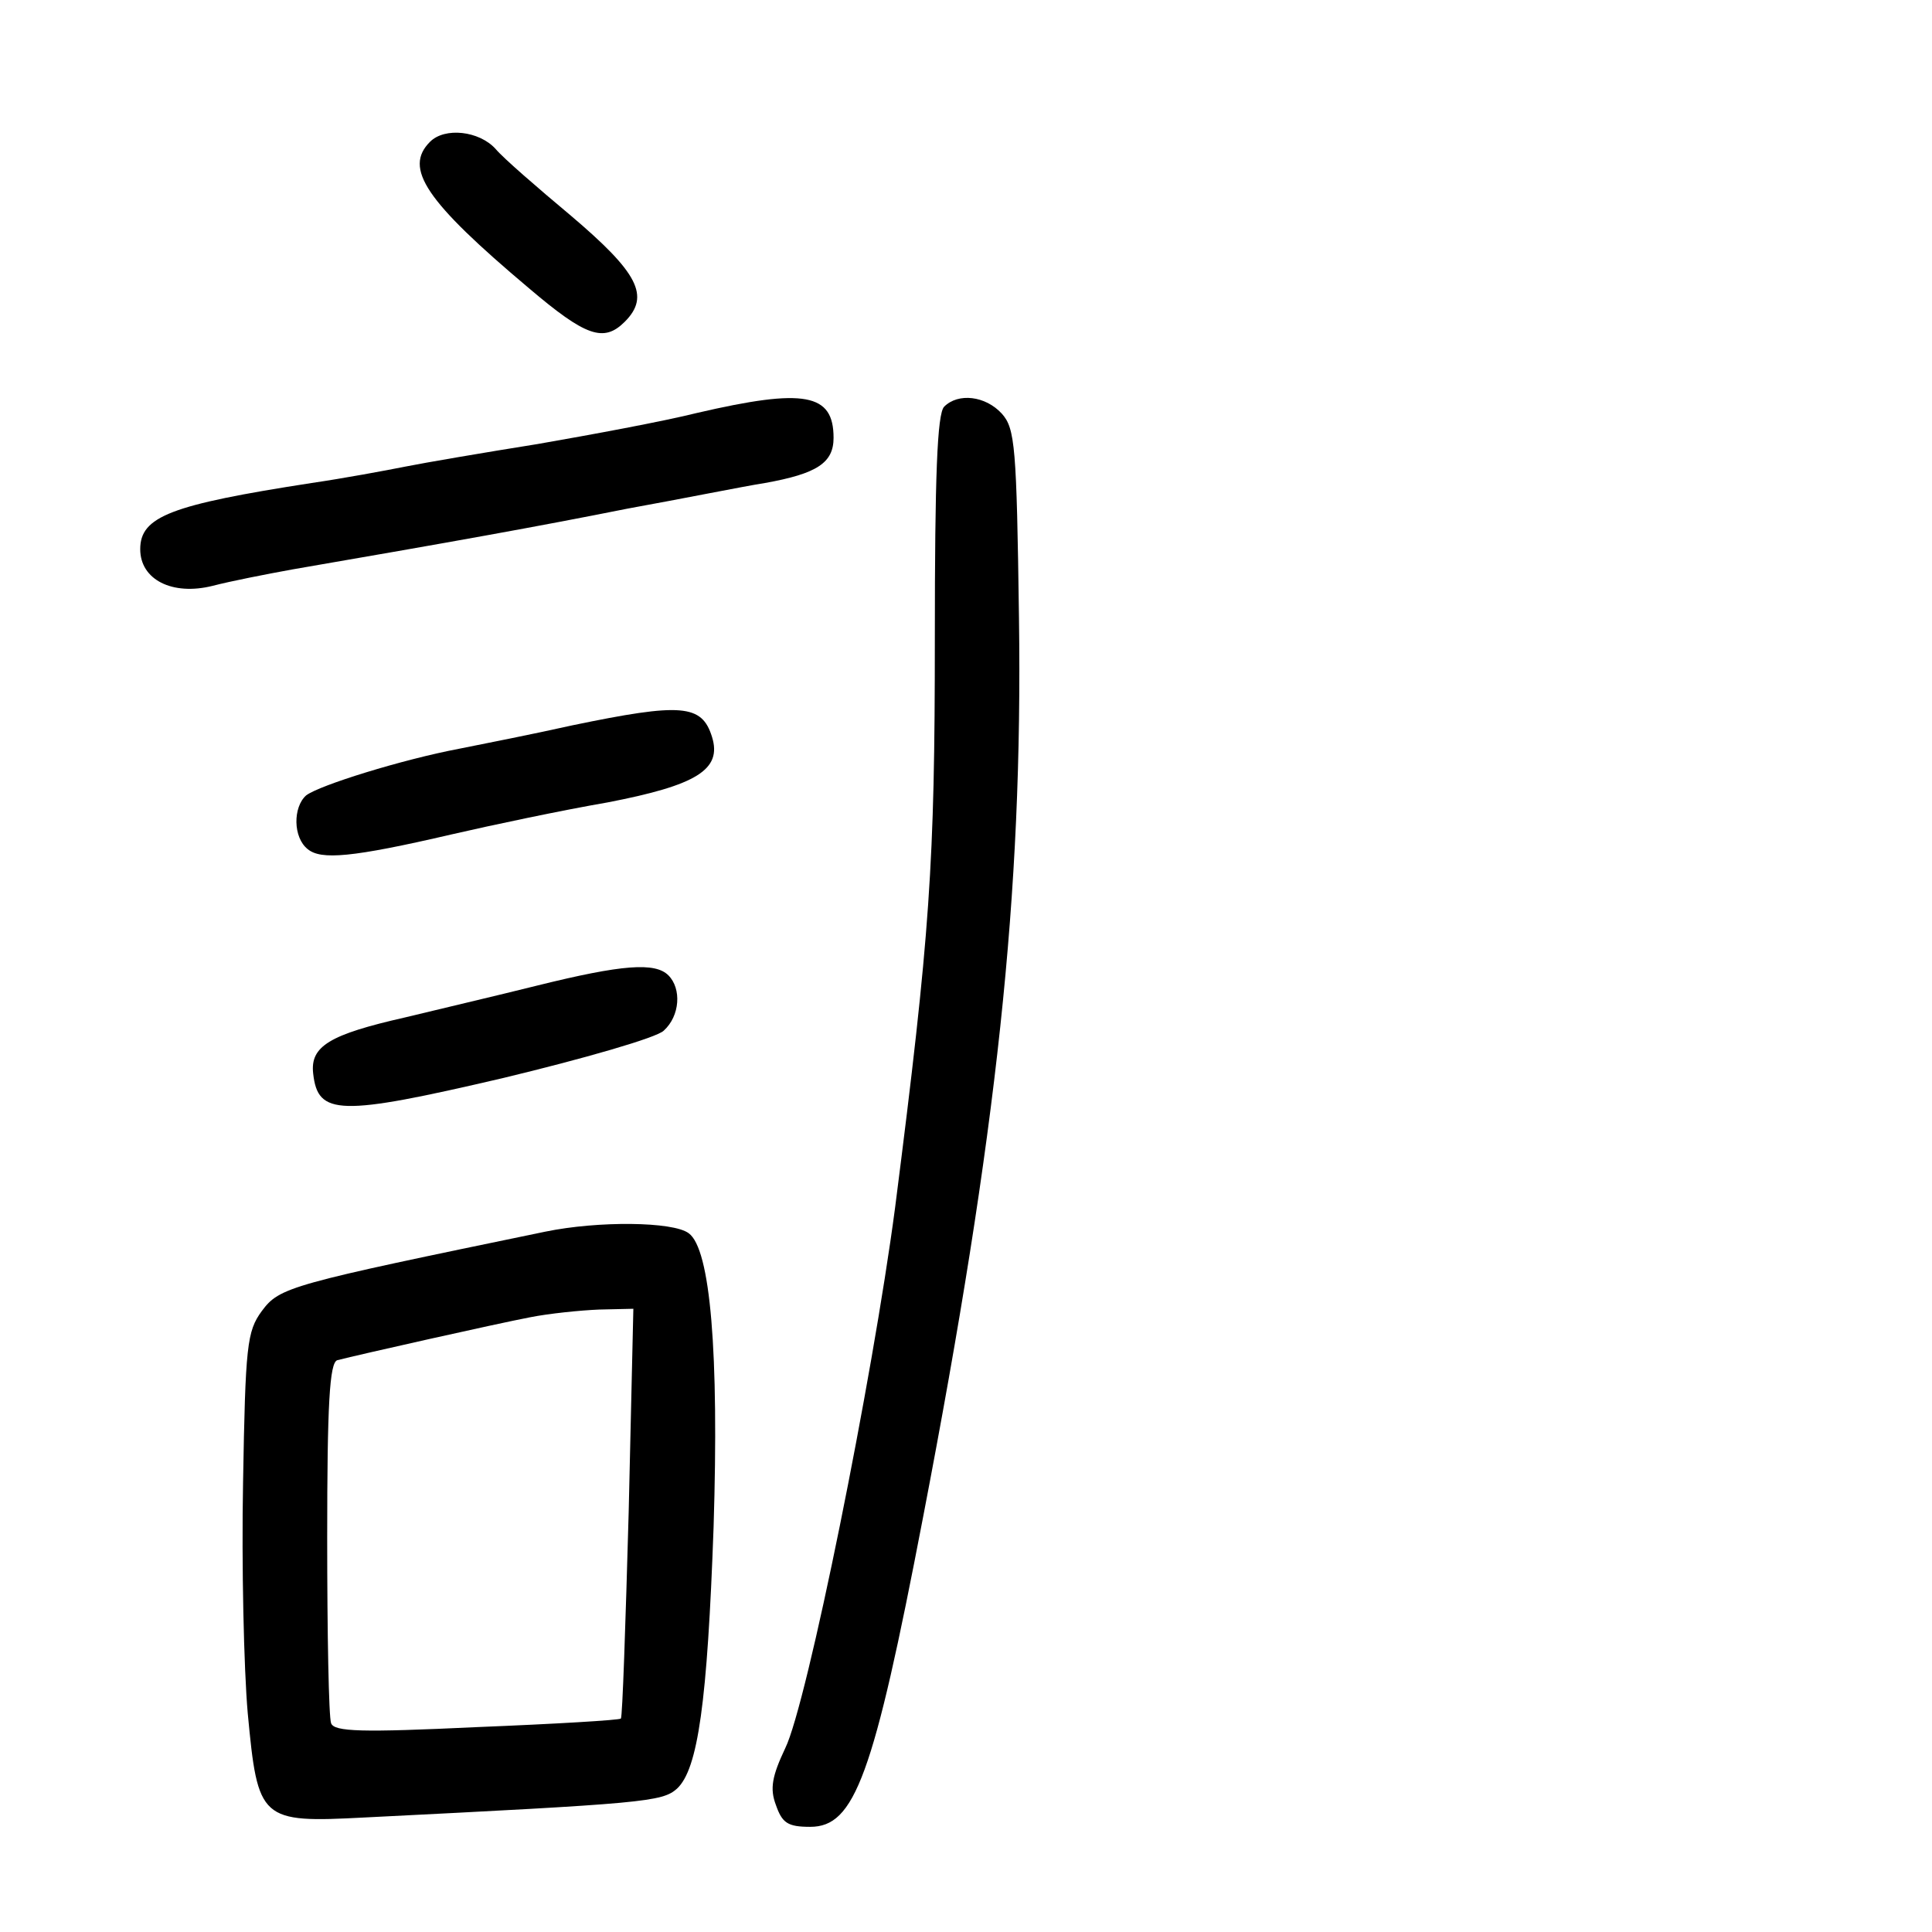 <?xml version="1.0" standalone="no"?>
<!DOCTYPE svg PUBLIC "-//W3C//DTD SVG 20010904//EN"
 "http://www.w3.org/TR/2001/REC-SVG-20010904/DTD/svg10.dtd">
<svg version="1.0" xmlns="http://www.w3.org/2000/svg"
 width="248pt" height="248pt" viewBox="0 0 248 248"
 preserveAspectRatio="xMidYMid meet">
<g transform="translate(0,248) scale(0.1,-0.1)"
fill="#000000" stroke="none">
<path d="M552 2298 c-34 -34 -6 -76 127 -188 73 -62 96 -70 123 -43 33 33 17
63 -69 136 -43 36 -87 74 -97 86 -21 23 -65 28 -84 9z"/>
<path d="M895 1950 c-44 -11 -136 -28 -205 -40 -69 -11 -145 -24 -170 -29 -25
-5 -79 -15 -120 -21 -181 -28 -220 -43 -220 -85 0 -39 41 -60 93 -47 23 6 69
15 102 21 203 35 315 55 430 78 72 13 151 29 177 33 67 12 88 26 88 58 0 57
-37 64 -175 32z"/>
<path d="M1212 1958 c-9 -9 -12 -89 -12 -297 0 -290 -6 -379 -51 -731 -29
-220 -113 -637 -141 -694 -17 -36 -20 -52 -12 -73 8 -23 15 -28 44 -28 57 0
81 64 145 398 95 494 128 799 123 1154 -3 220 -5 243 -22 262 -21 23 -56 27
-74 9z"/>
<path d="M735 1549 c-49 -11 -115 -24 -145 -30 -74 -14 -180 -47 -197 -60 -17
-15 -17 -54 2 -69 17 -14 56 -11 185 19 52 12 142 31 200 41 114 22 147 42
134 84 -13 42 -39 44 -179 15z"/>
<path d="M690 1215 c-52 -13 -129 -31 -170 -41 -97 -22 -122 -37 -118 -72 6
-54 33 -55 243 -6 104 25 198 52 207 61 21 19 23 54 6 71 -17 17 -59 14 -168
-13z"/>
<path d="M700 899 c-329 -68 -341 -71 -364 -102 -19 -26 -21 -44 -24 -220 -2
-106 1 -239 6 -296 13 -138 16 -141 150 -134 359 18 382 20 401 37 27 25 39
111 47 336 7 224 -4 357 -32 377 -20 15 -116 16 -184 2z m107 -360 c-4 -144
-8 -263 -10 -265 -1 -2 -85 -7 -185 -11 -148 -7 -183 -6 -187 5 -3 8 -5 115
-5 238 0 171 3 225 13 228 27 7 205 47 247 55 25 5 65 9 89 10 l44 1 -6 -261z"/>
</g>
</svg>
